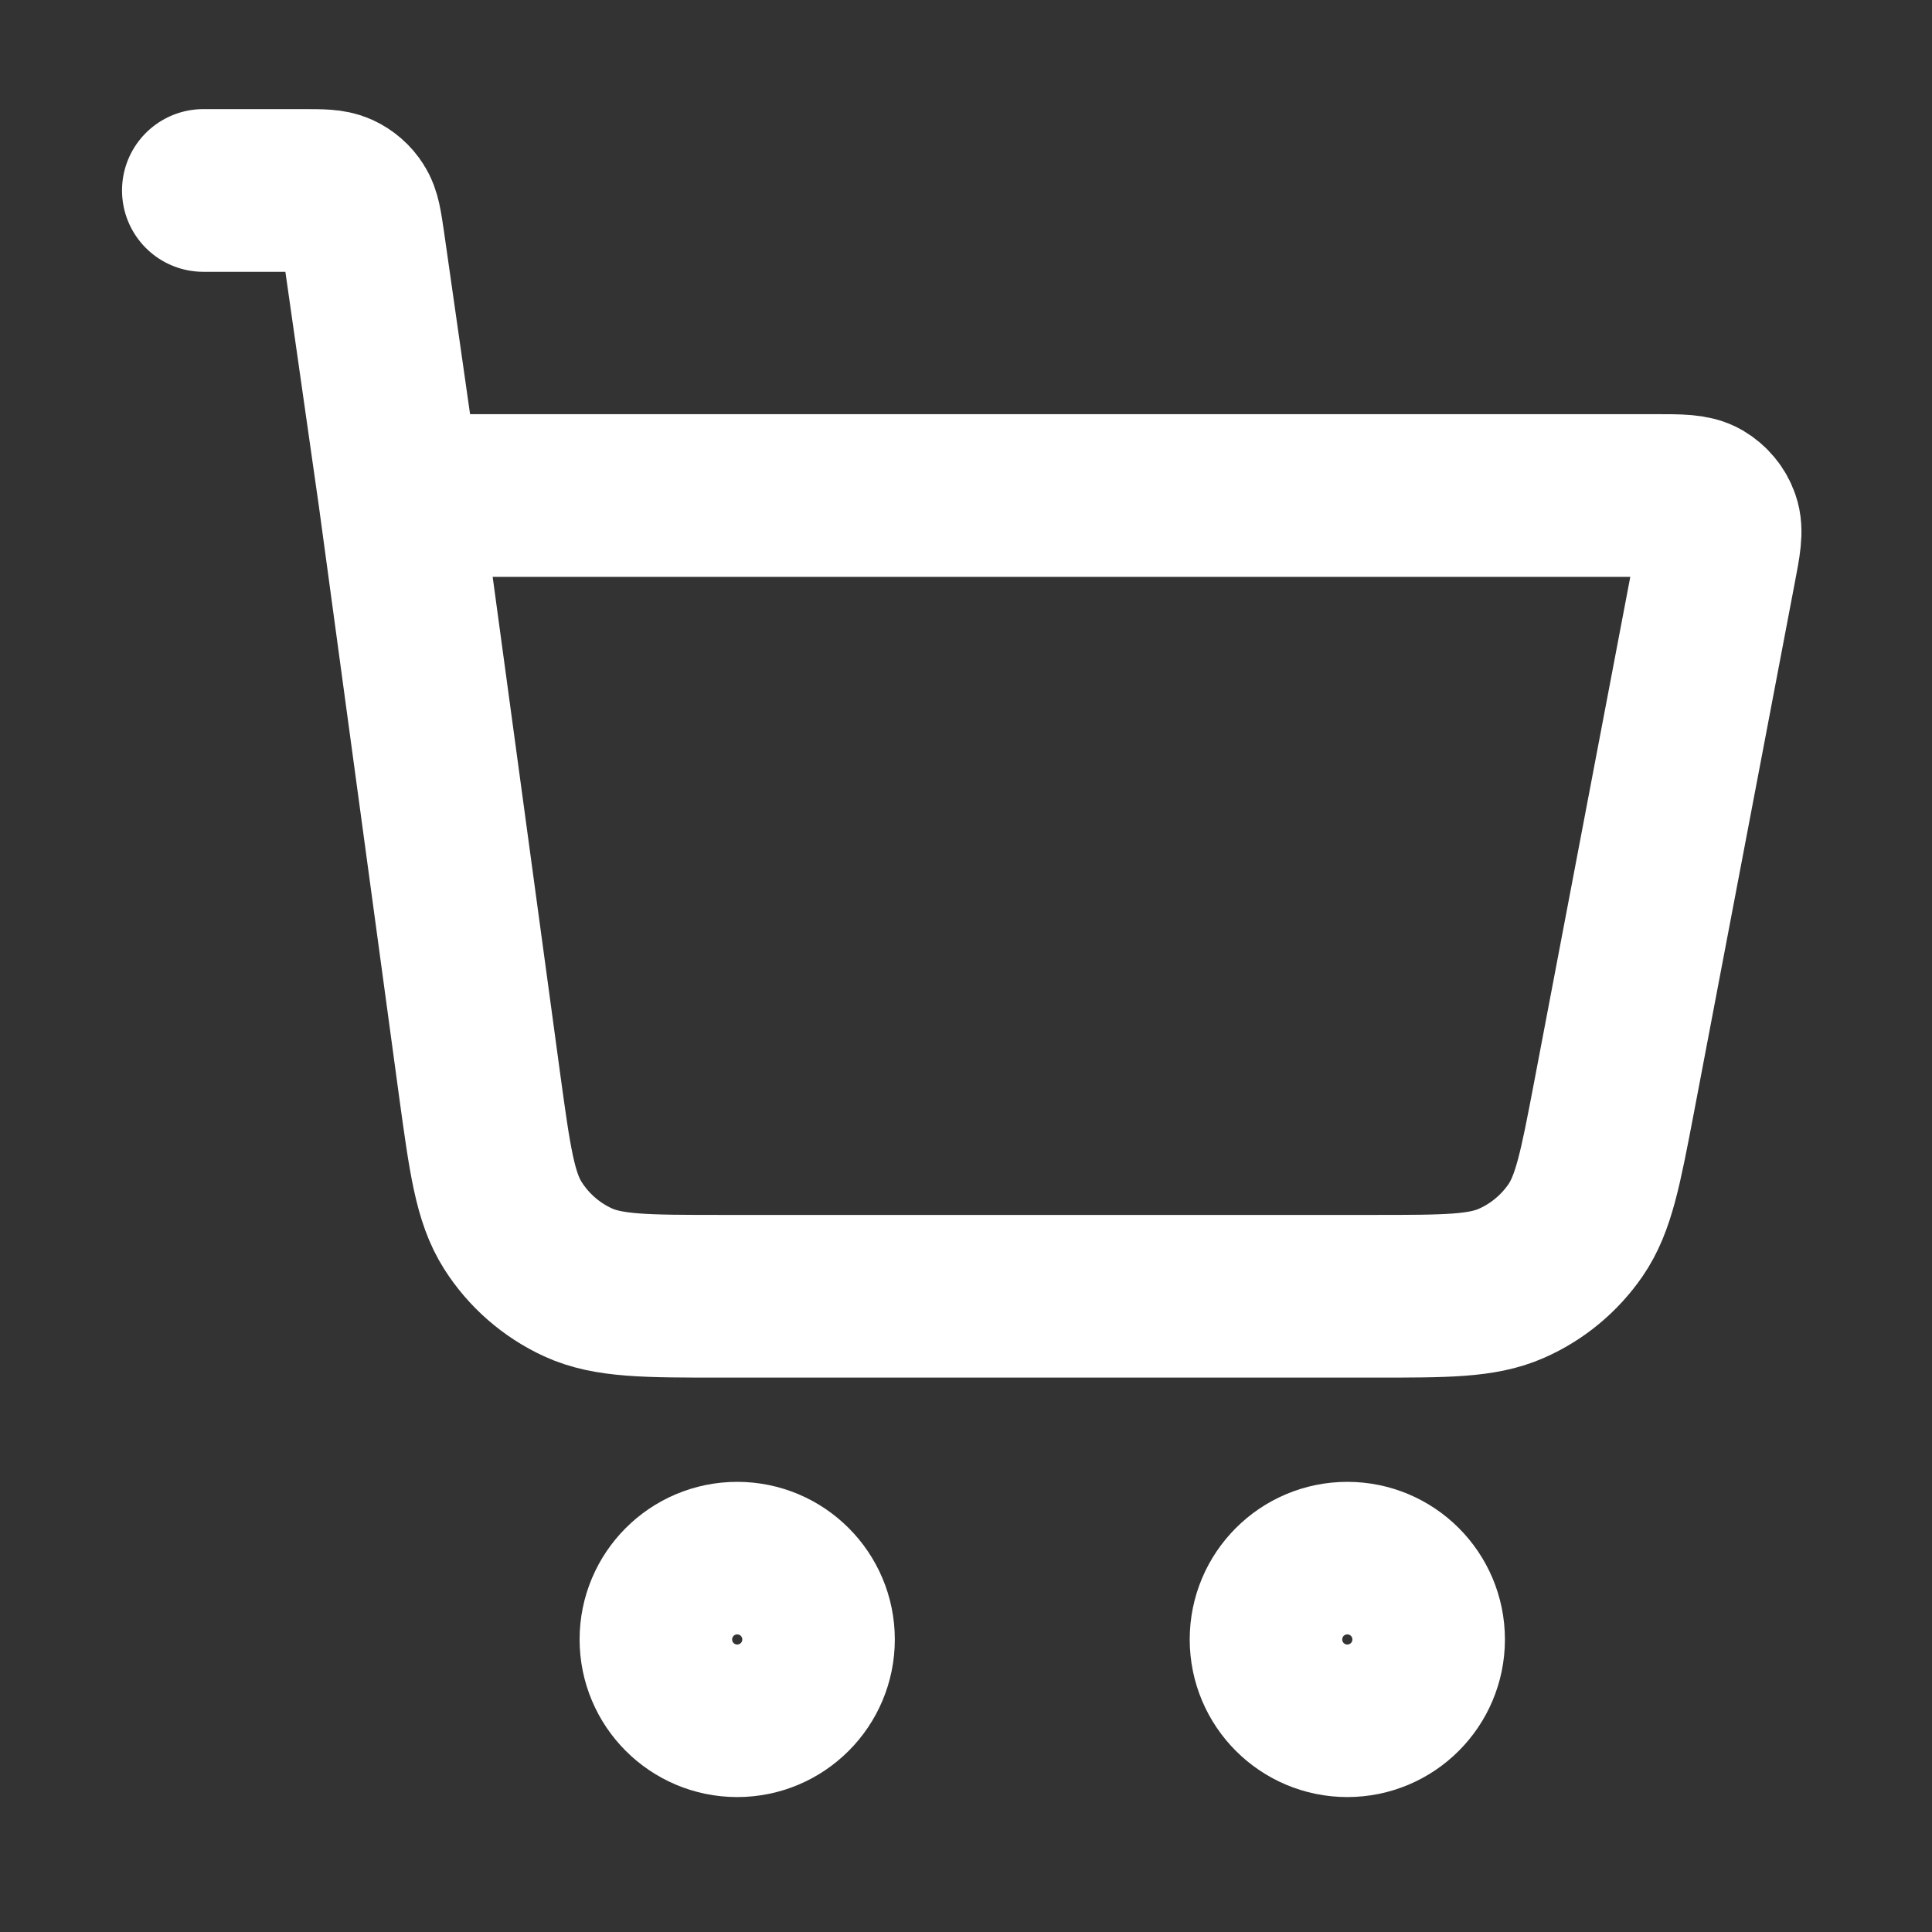 <svg width="19" height="19" viewBox="0 0 19 19" fill="none" xmlns="http://www.w3.org/2000/svg">
<rect x="0" y="0" width="19" height="19" fill="#333333" stroke="none"/>
<path d="M2 1.873H2.98C3.164 1.873 3.256 1.873 3.331 1.907C3.396 1.937 3.452 1.985 3.49 2.046C3.534 2.114 3.547 2.206 3.574 2.388L3.929 4.873M3.929 4.873L4.717 10.672C4.818 11.407 4.868 11.775 5.044 12.052C5.199 12.296 5.421 12.49 5.684 12.611C5.982 12.748 6.353 12.748 7.096 12.748H13.514C14.221 12.748 14.574 12.748 14.863 12.621C15.118 12.509 15.336 12.328 15.494 12.099C15.673 11.839 15.739 11.492 15.872 10.797L16.864 5.585C16.911 5.341 16.934 5.219 16.9 5.123C16.871 5.039 16.812 4.969 16.736 4.924C16.648 4.873 16.524 4.873 16.275 4.873H3.929ZM8 16.123C8 16.537 7.664 16.873 7.25 16.873C6.836 16.873 6.5 16.537 6.5 16.123C6.5 15.709 6.836 15.373 7.25 15.373C7.664 15.373 8 15.709 8 16.123ZM14 16.123C14 16.537 13.664 16.873 13.25 16.873C12.836 16.873 12.5 16.537 12.5 16.123C12.5 15.709 12.836 15.373 13.25 15.373C13.664 15.373 14 15.709 14 16.123Z" stroke="white" stroke-width="1.6" stroke-linecap="round" stroke-linejoin="round"/>
</svg>
